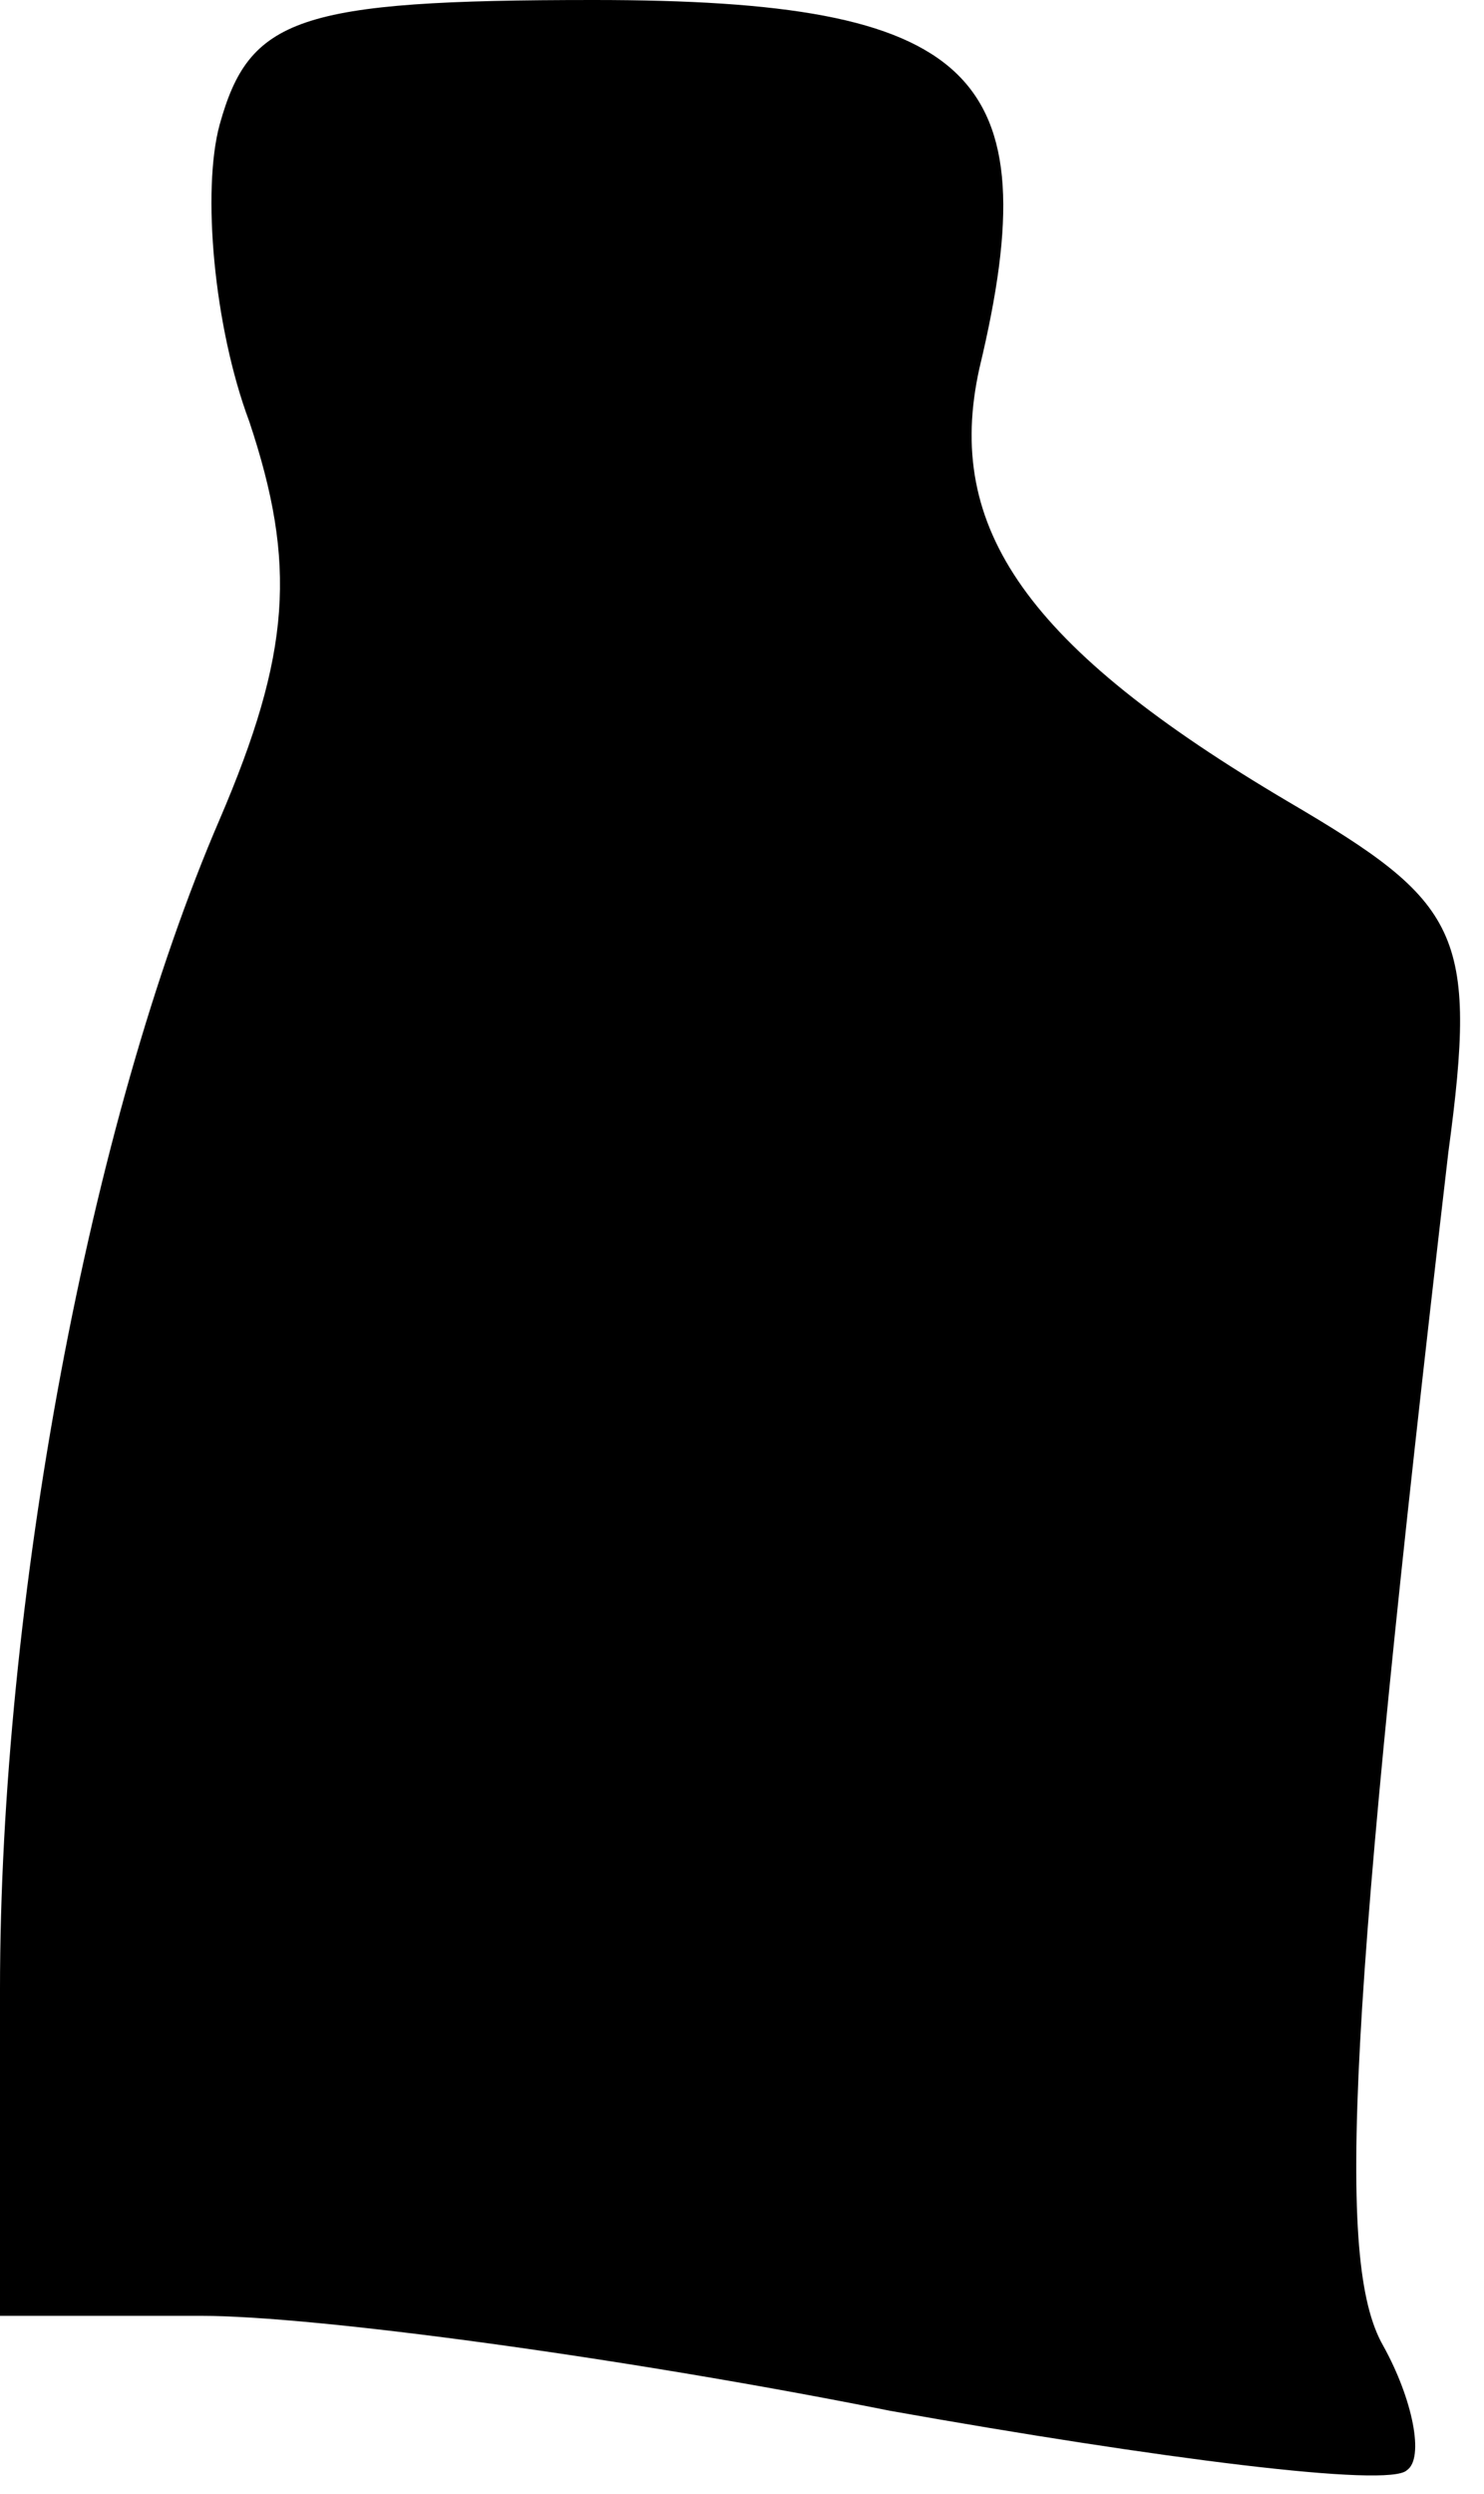 <?xml version="1.0" standalone="no"?>
<!DOCTYPE svg PUBLIC "-//W3C//DTD SVG 20010904//EN"
 "http://www.w3.org/TR/2001/REC-SVG-20010904/DTD/svg10.dtd">
<svg version="1.0" xmlns="http://www.w3.org/2000/svg"
 width="25pt" height="42pt" viewBox="0 0 25 42"
 preserveAspectRatio="xMidYMid meet">
<g transform="translate(0,42) scale(0.1,-0.1)"
fill="#000000" stroke="none">
<path fill="#000000" stroke="none" d="M37 399 c-3 -11 -1 -34 5 -50 8 -24 7
-39 -5 -67 -22 -51 -37 -132 -37 -197 l0 -55 34 0 c19 0 71 -7 116 -16 45 -8
84 -13 87 -10 3 2 1 12 -4 21 -8 14 -6 55 11 201 5 37 2 42 -27 59 -44 26 -58
46 -52 73 12 50 -1 62 -65 62 -50 0 -58 -3 -63 -21z"/>
</g>
</svg>
